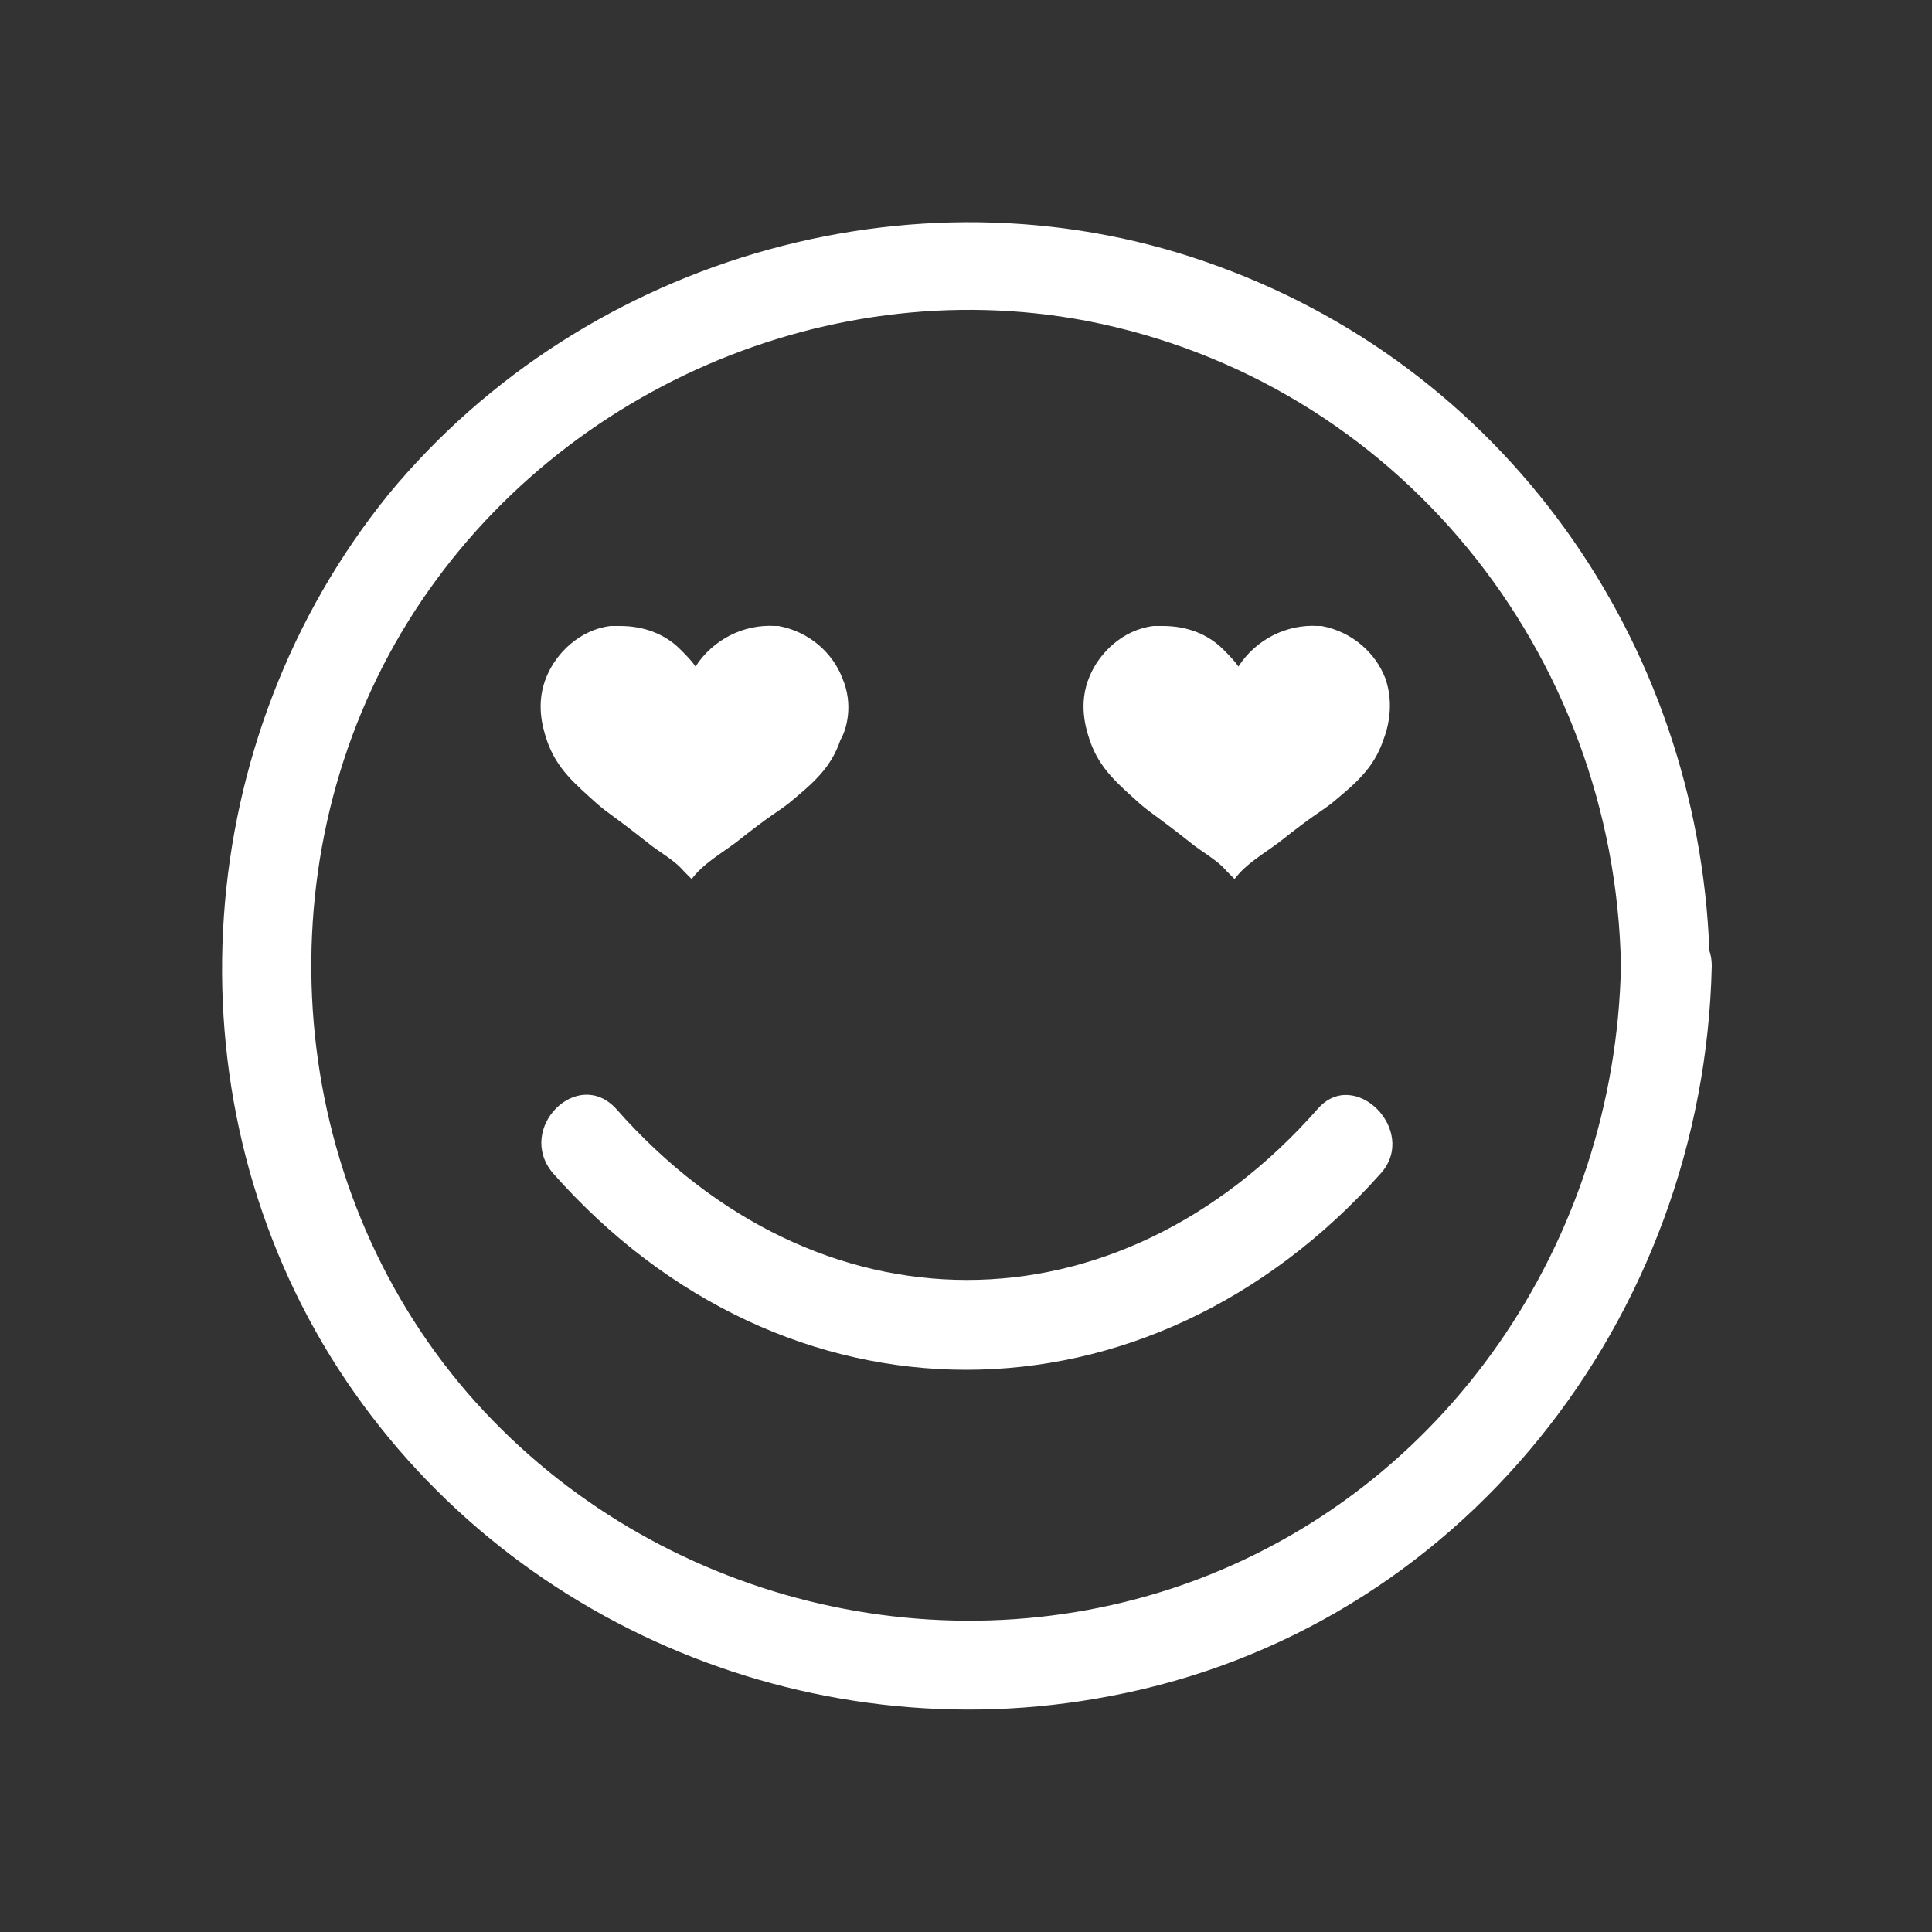<?xml version="1.0" encoding="utf-8"?>
<!-- Generator: Adobe Illustrator 27.7.0, SVG Export Plug-In . SVG Version: 6.00 Build 0)  -->
<svg version="1.1" xmlns="http://www.w3.org/2000/svg" xmlns:xlink="http://www.w3.org/1999/xlink" x="0px" y="0px"
	 viewBox="0 0 100 100" style="enable-background:new 0 0 100 100;" xml:space="preserve">
<rect x="0" y="0" width="100" height="100" fill="#333333" stroke="none"/>
<style type="text/css">
	.st0{display:none;}
	.st1{display:inline;fill:#ED2024;}
	.st2{fill:#FFFFFF;}
</style>
<g id="Layer_2" class="st0">
	<rect x="-19.4" y="-164.4" class="st1" width="770.3" height="288"/>
</g>
<g id="Layer_1">
	<g>
		<g>
			<path class="st2" d="M83.9,50c-0.3,14.2-9,27.2-22.6,32c-13.1,4.6-28,0.6-37.1-9.9C14.8,61.2,13.5,45,20.8,32.7
				C28,20.6,42.4,14,56.2,16.6C72.3,19.7,83.6,33.8,83.9,50c0.1,3,4.7,3,4.6,0c-0.3-16.1-10.1-30.6-25.4-36.2
				C48,8.2,30.4,13.1,20.1,25.6c-10.2,12.6-11.5,30.8-3,44.6c8.4,13.6,24.6,20.6,40.3,17.6C75.6,84.4,88.2,68.2,88.6,50
				C88.6,47,84,47,83.9,50z"/>
		</g>
	</g>
	<g>
		<g>
			<path class="st2" d="M68.2,57.4c-10.4,11.8-25.9,11.8-36.3,0c-2-2.2-5.2,1-3.3,3.3c12,13.6,30.8,13.6,42.9,0
				C73.4,58.5,70.1,55.2,68.2,57.4L68.2,57.4z"/>
		</g>
	</g>
	<g>
		<g>
			<g>
				<path class="st2" d="M43.6,35.1c-0.5-1.3-1.7-2.4-3.3-2.7c-0.1,0-0.1,0-0.2,0c-1.6-0.1-3.2,0.7-4.1,2.1
					c-0.2-0.3-0.5-0.6-0.8-0.9c-0.8-0.8-1.9-1.2-3.1-1.2c-0.2,0-0.3,0-0.5,0c-1.6,0.2-2.8,1.4-3.3,2.6c-0.6,1.4-0.2,2.7,0,3.3
					c0.5,1.5,1.5,2.3,2.6,3.3c0.7,0.6,0.7,0.5,2.6,2c0.6,0.5,1.4,0.9,1.9,1.5c0.1,0.1,0.3,0.3,0.4,0.4c0,0,0,0,0,0.1c0,0,0,0,0-0.1
					c0.6-0.8,1.5-1.3,2.3-1.9c1.9-1.5,1.9-1.4,2.7-2c1.2-1,2.2-1.8,2.7-3.3C43.8,37.8,44.2,36.5,43.6,35.1z"/>
			</g>
		</g>
		<g>
			<g>
				<path class="st2" d="M71.7,35.1c-0.5-1.3-1.7-2.4-3.3-2.7c-0.1,0-0.1,0-0.2,0c-1.6-0.1-3.2,0.7-4.1,2.1
					c-0.2-0.3-0.5-0.6-0.8-0.9c-0.8-0.8-1.9-1.2-3.1-1.2c-0.2,0-0.3,0-0.5,0c-1.6,0.2-2.8,1.4-3.3,2.6c-0.6,1.4-0.2,2.7,0,3.3
					c0.5,1.5,1.5,2.3,2.6,3.3c0.7,0.6,0.7,0.5,2.6,2c0.6,0.5,1.4,0.9,1.9,1.5c0.1,0.1,0.3,0.3,0.4,0.4c0,0,0,0,0,0.1c0,0,0,0,0-0.1
					c0.6-0.8,1.5-1.3,2.3-1.9c1.9-1.5,1.9-1.4,2.7-2c1.2-1,2.2-1.8,2.7-3.3C71.8,37.8,72.2,36.5,71.7,35.1z"/>
			</g>
		</g>
	</g>
</g>
</svg>
